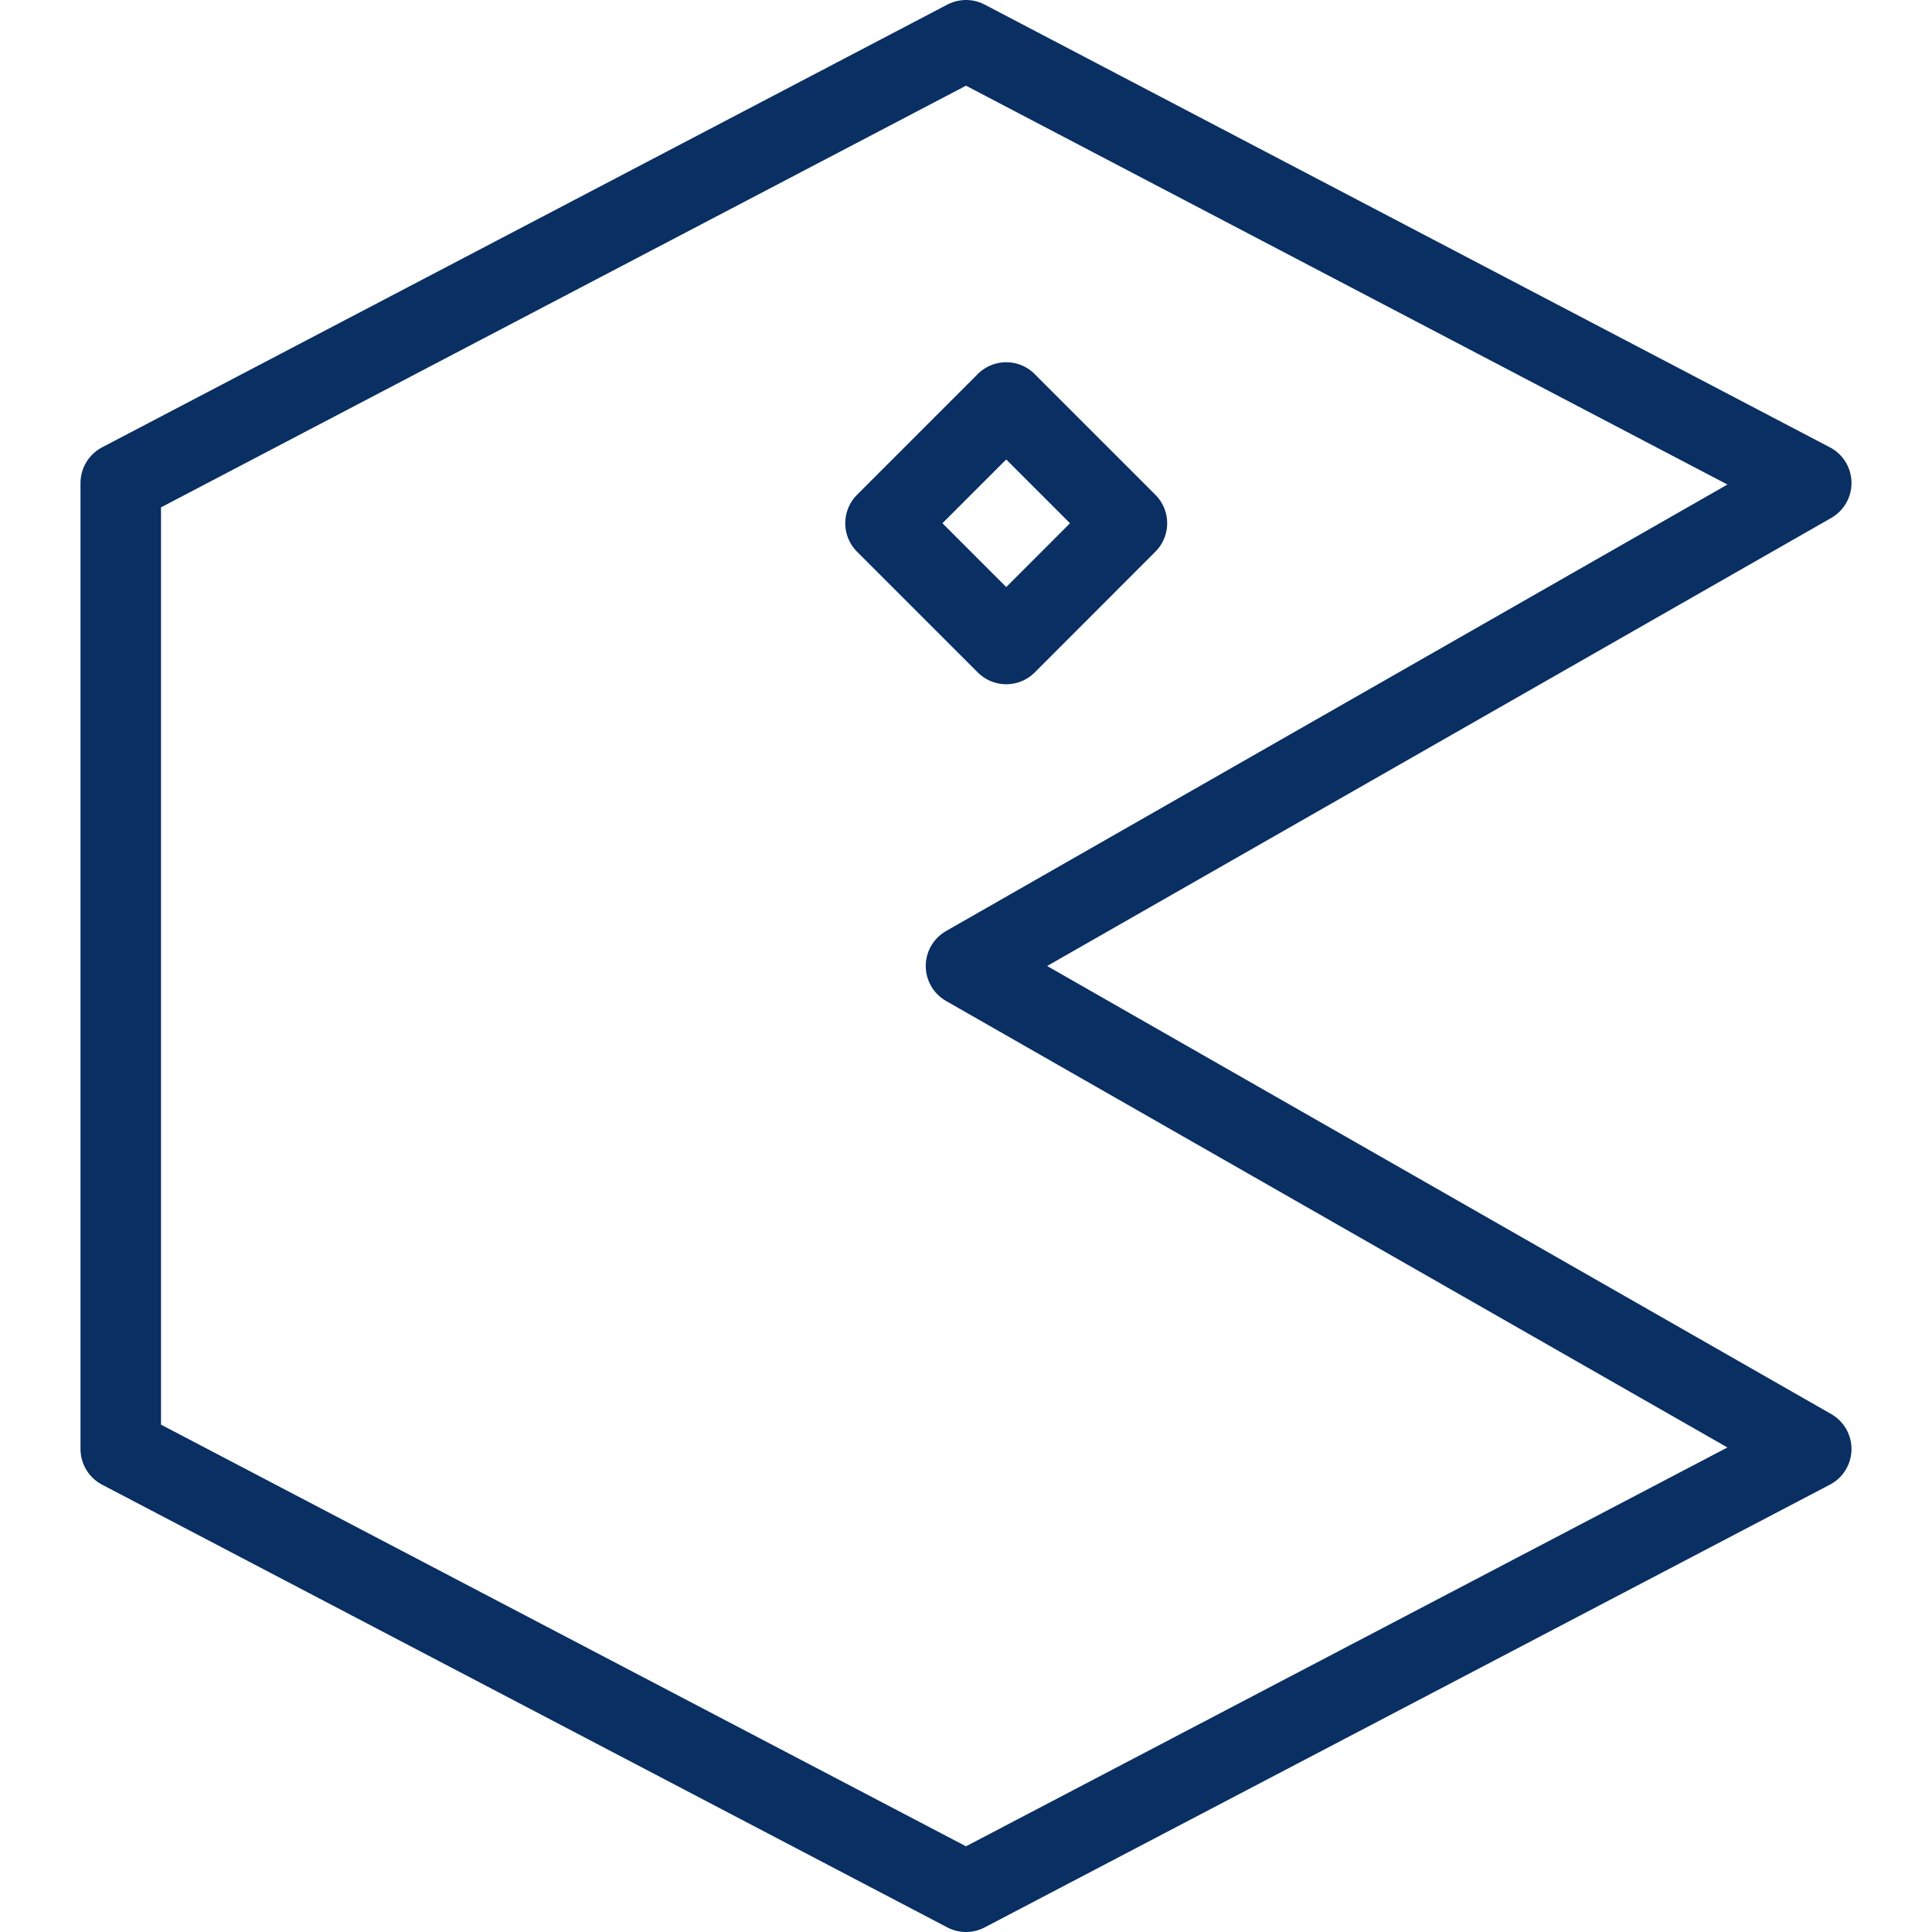<svg xmlns="http://www.w3.org/2000/svg" fill="none" viewBox="0 0 24 24" id="Pacman--Streamline-Cyber">
  <desc>
    Pacman Streamline Icon: https://streamlinehq.com
  </desc>
  <path stroke="#092f63" stroke-linecap="round" stroke-linejoin="round" stroke-miterlimit="10" d="M22.5 18 12 23.5 1.5 18V6L12 0.5 22.5 6 12 12l10.5 6Z" stroke-width="1"></path>
  <path stroke="#092f63" stroke-linecap="round" stroke-linejoin="round" stroke-miterlimit="10" d="M12.5 5 11 6.5 12.5 8l1.499 -1.5 -1.5 -1.5h0.001Z" stroke-width="1"></path>
</svg>